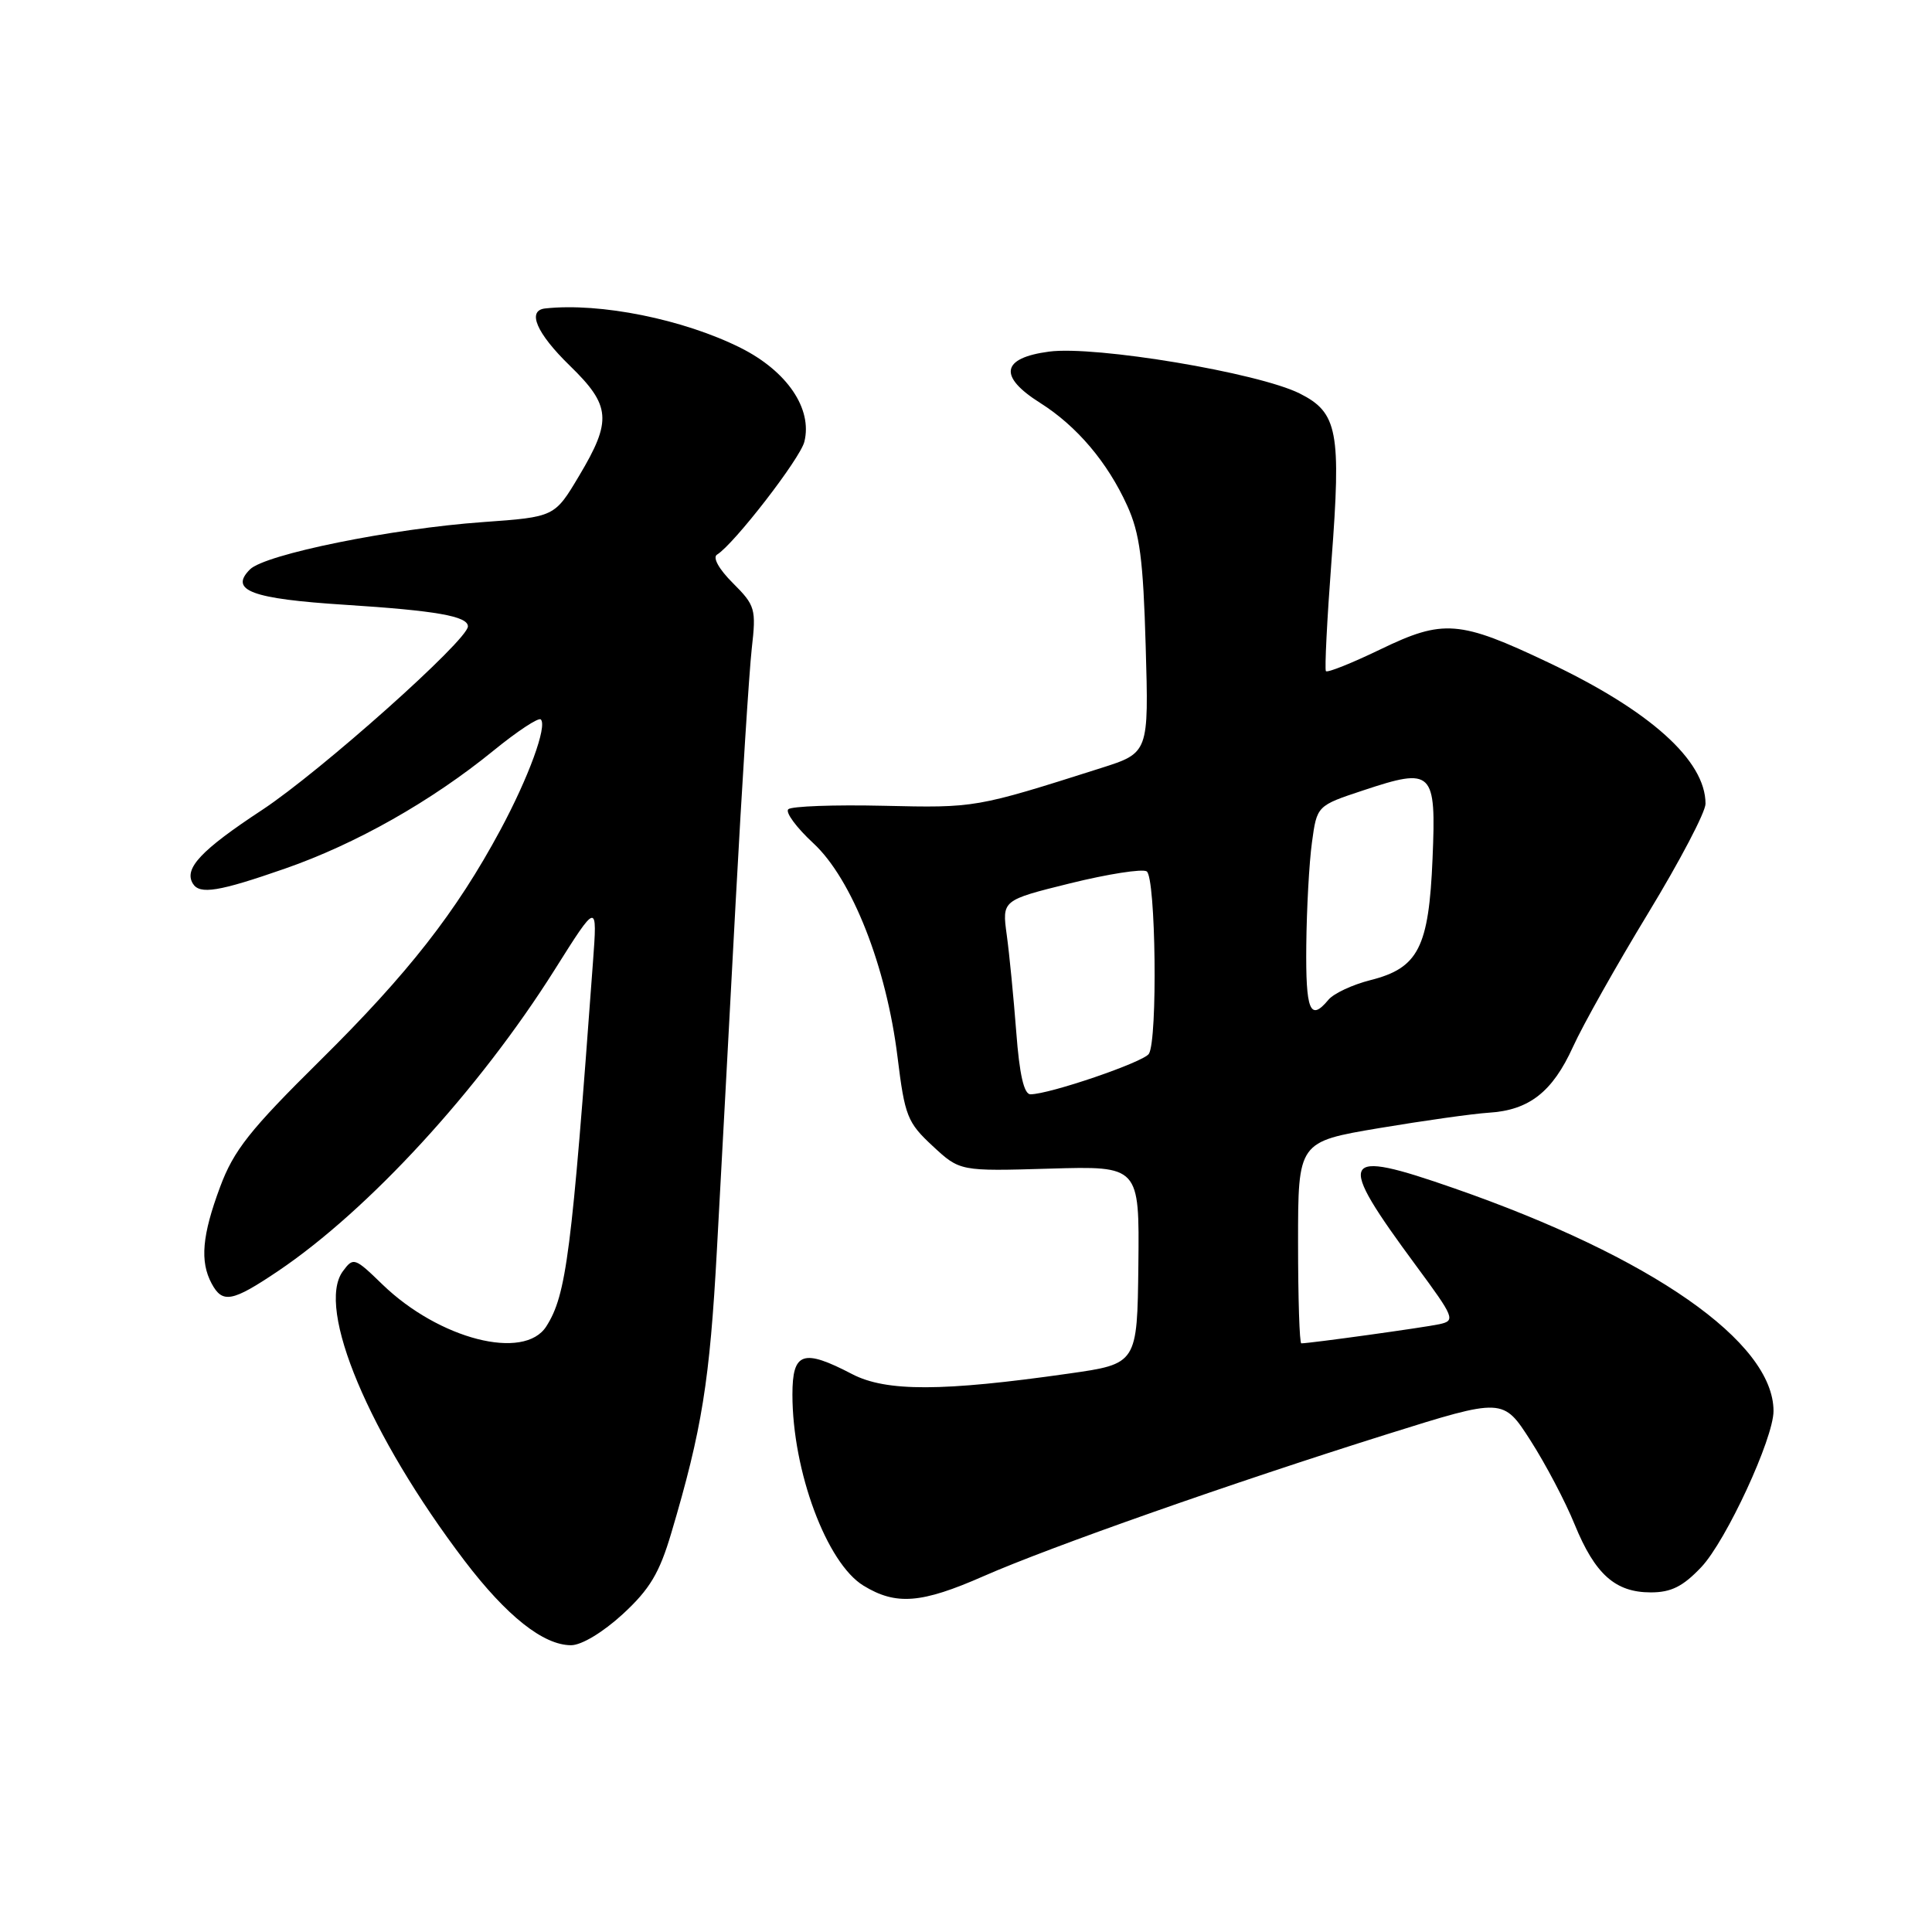<?xml version="1.0" encoding="UTF-8" standalone="no"?>
<!DOCTYPE svg PUBLIC "-//W3C//DTD SVG 1.1//EN" "http://www.w3.org/Graphics/SVG/1.1/DTD/svg11.dtd" >
<svg xmlns="http://www.w3.org/2000/svg" xmlns:xlink="http://www.w3.org/1999/xlink" version="1.1" viewBox="0 0 256 256">
 <g >
 <path fill="currentColor"
d=" M 82.52 213.88 C 86.10 210.58 87.38 208.44 88.95 203.13 C 93.02 189.42 94.05 183.01 95.00 165.50 C 95.54 155.60 96.66 134.90 97.48 119.50 C 98.31 104.10 99.27 89.00 99.61 85.95 C 100.21 80.68 100.08 80.23 97.11 77.26 C 95.26 75.42 94.40 73.87 95.01 73.49 C 97.26 72.11 106.02 60.78 106.58 58.54 C 107.68 54.16 104.29 49.17 98.11 46.08 C 90.56 42.31 79.54 40.08 72.25 40.87 C 69.78 41.13 71.08 44.15 75.50 48.45 C 80.94 53.74 81.11 55.72 76.74 63.04 C 73.49 68.50 73.49 68.50 63.99 69.18 C 51.90 70.04 35.12 73.45 33.12 75.45 C 30.34 78.24 33.34 79.35 45.75 80.14 C 57.78 80.91 62.00 81.65 62.00 83.00 C 62.00 84.81 42.46 102.23 34.72 107.33 C 26.62 112.66 24.33 115.10 25.56 117.09 C 26.46 118.56 29.00 118.15 37.75 115.10 C 47.16 111.83 57.16 106.17 65.43 99.43 C 68.56 96.88 71.37 95.03 71.66 95.33 C 72.54 96.20 70.04 103.03 66.29 110.00 C 60.45 120.85 54.10 128.97 42.44 140.50 C 33.09 149.74 30.97 152.42 29.16 157.29 C 26.78 163.68 26.47 167.14 28.04 170.07 C 29.48 172.76 30.76 172.52 36.85 168.42 C 48.85 160.33 63.48 144.40 73.50 128.49 C 79.16 119.50 79.16 119.50 78.57 127.50 C 75.74 166.16 75.05 171.57 72.39 175.75 C 69.46 180.35 58.19 177.46 50.68 170.20 C 46.99 166.62 46.82 166.56 45.43 168.45 C 41.83 173.32 48.93 190.20 61.57 206.83 C 67.14 214.14 72.00 218.00 75.67 218.00 C 77.06 218.00 79.89 216.29 82.52 213.88 Z  M 130.33 208.85 C 139.17 204.96 163.42 196.44 183.83 190.03 C 199.17 185.22 199.17 185.22 202.79 190.86 C 204.78 193.96 207.42 198.97 208.65 202.00 C 211.35 208.60 214.03 211.00 218.74 211.00 C 221.44 211.00 223.00 210.22 225.44 207.64 C 228.73 204.15 235.00 190.60 235.00 186.97 C 235.00 177.83 218.86 166.57 192.70 157.46 C 177.44 152.14 176.92 153.19 187.65 167.73 C 192.73 174.61 192.88 174.99 190.74 175.46 C 188.79 175.89 173.58 178.00 172.43 178.00 C 172.19 178.00 172.00 171.99 172.00 164.65 C 172.00 151.29 172.00 151.29 182.75 149.48 C 188.66 148.49 195.20 147.57 197.27 147.44 C 202.62 147.11 205.71 144.69 208.43 138.71 C 209.73 135.84 214.21 127.88 218.39 121.00 C 222.57 114.12 226.00 107.60 225.99 106.50 C 225.99 100.77 218.66 94.18 205.20 87.80 C 193.38 82.18 191.24 82.02 182.92 86.04 C 179.13 87.87 175.88 89.17 175.69 88.93 C 175.51 88.70 175.84 82.10 176.43 74.28 C 177.73 57.18 177.26 54.67 172.22 52.14 C 166.73 49.39 145.14 45.78 139.01 46.59 C 132.67 47.43 132.25 49.87 137.83 53.39 C 142.69 56.46 146.75 61.25 149.36 67.00 C 151.03 70.67 151.48 74.12 151.81 85.63 C 152.22 99.76 152.22 99.76 145.86 101.78 C 129.25 107.06 129.27 107.05 117.09 106.77 C 110.54 106.62 104.86 106.83 104.45 107.23 C 104.04 107.63 105.53 109.66 107.77 111.73 C 112.89 116.47 117.45 128.06 118.93 140.08 C 119.89 147.89 120.23 148.74 123.58 151.85 C 127.19 155.20 127.19 155.20 139.09 154.85 C 150.98 154.50 150.98 154.50 150.84 167.61 C 150.69 180.72 150.69 180.72 141.59 182.01 C 124.86 184.40 117.42 184.42 112.92 182.08 C 106.40 178.68 105.00 179.15 105.00 184.79 C 105.00 194.93 109.54 207.14 114.42 210.11 C 118.73 212.74 122.08 212.48 130.33 208.85 Z  M 134.66 136.75 C 134.31 132.21 133.75 126.43 133.40 123.89 C 132.77 119.28 132.77 119.28 141.82 117.04 C 146.80 115.81 151.36 115.10 151.94 115.46 C 153.15 116.21 153.41 137.82 152.23 139.64 C 151.52 140.74 139.06 145.00 136.54 145.00 C 135.68 145.00 135.08 142.36 134.66 136.75 Z  M 173.09 125.25 C 173.14 120.44 173.47 114.31 173.84 111.63 C 174.50 106.76 174.50 106.76 180.63 104.73 C 189.87 101.66 190.31 102.10 189.82 113.76 C 189.33 125.55 187.94 128.27 181.60 129.87 C 179.22 130.47 176.71 131.64 176.02 132.48 C 173.59 135.40 173.00 133.94 173.09 125.25 Z "/>
</g>
</svg>